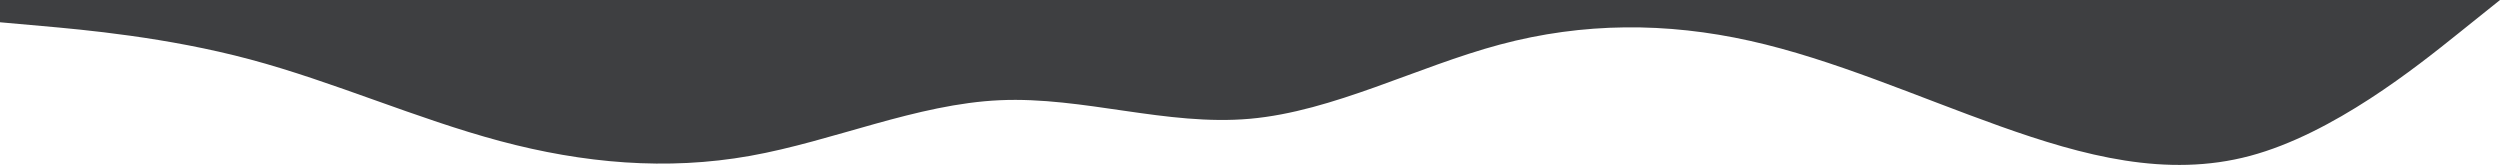 <svg width="1440" height="95" viewBox="0 0 1440 95" fill="none" xmlns="http://www.w3.org/2000/svg">
<path fill-rule="evenodd" clip-rule="evenodd" d="M0 12.827L24 14.965C48 17.103 96 21.378 144 34.205C192 47.032 240 68.411 288 81.238C336 94.065 384 98.341 432 89.789C480 81.238 528 59.859 576 57.722C624 55.584 672 72.686 720 68.411C768 64.135 816 38.481 864 25.654C912 12.827 960 12.827 1008 23.516C1056 34.205 1104 55.584 1152 72.686C1200 89.789 1248 102.616 1296 89.789C1344 76.962 1392 38.481 1416 19.241L1440 0H1416C1392 0 1344 0 1296 0C1248 0 1200 0 1152 0C1104 0 1056 0 1008 0C960 0 912 0 864 0C816 0 768 0 720 0C672 0 624 0 576 0C528 0 480 0 432 0C384 0 336 0 288 0C240 0 192 0 144 0C96 0 48 0 24 0H0V12.827Z" fill="#3E3F41"/>
</svg>

